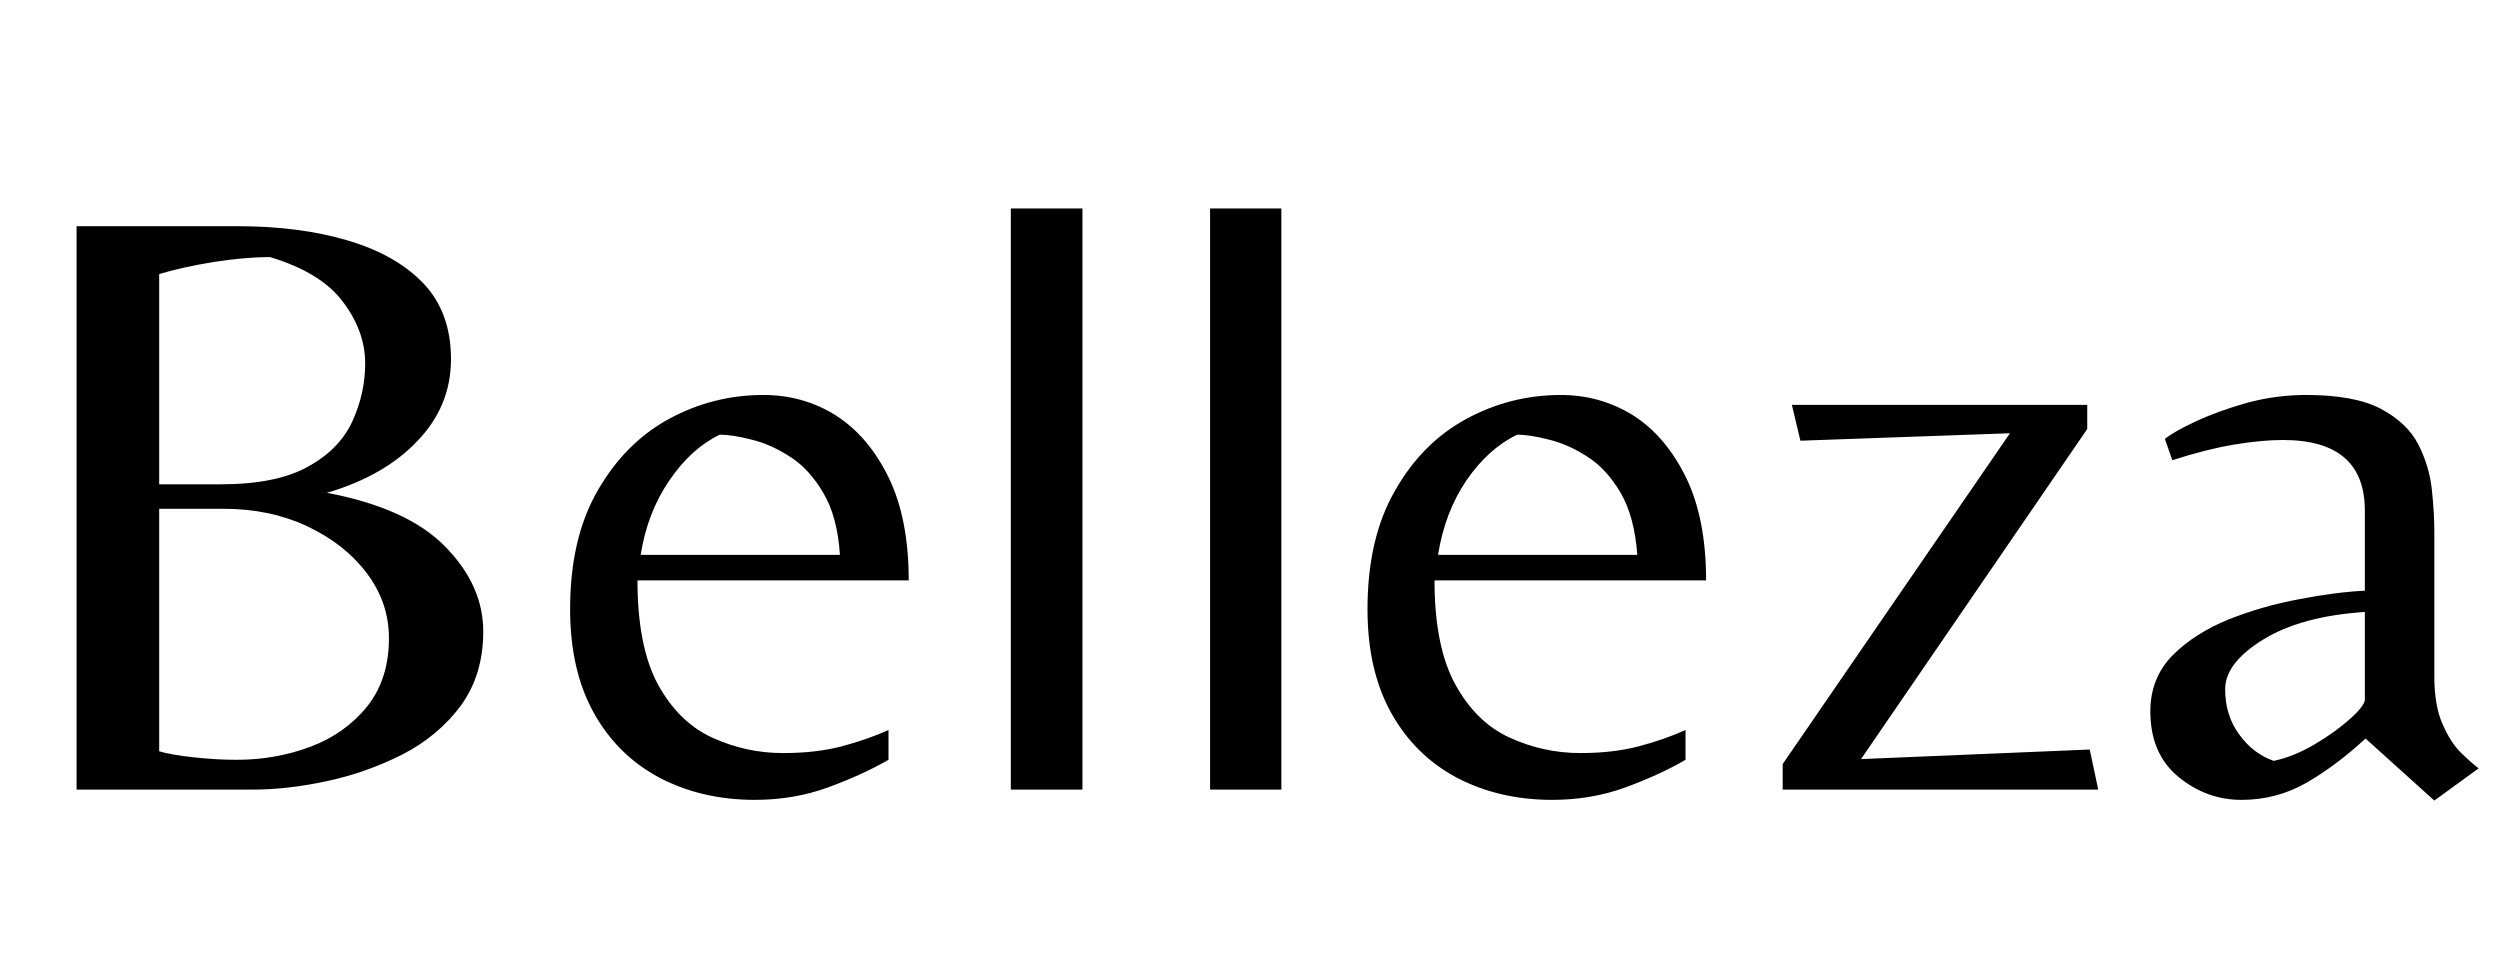 <svg xmlns="http://www.w3.org/2000/svg" xmlns:xlink="http://www.w3.org/1999/xlink" width="70.512" height="27.648"><path fill="black" d="M7.15 22.27L2.16 22.27L2.16 6.38L6.70 6.38Q8.45 6.38 9.80 6.78Q11.16 7.18 11.94 7.99Q12.72 8.81 12.72 10.13L12.72 10.13Q12.72 11.45 11.78 12.43Q10.85 13.42 9.22 13.90L9.22 13.90Q11.50 14.33 12.56 15.42Q13.63 16.51 13.63 17.81L13.63 17.81Q13.63 19.03 13.00 19.90Q12.36 20.76 11.35 21.28Q10.34 21.79 9.23 22.03Q8.11 22.27 7.15 22.27L7.15 22.27ZM4.49 7.73L4.49 13.66L6.22 13.66Q7.80 13.66 8.69 13.16Q9.58 12.67 9.94 11.88Q10.30 11.09 10.30 10.25L10.30 10.25Q10.30 9.34 9.67 8.51Q9.05 7.68 7.61 7.25L7.61 7.25Q6.94 7.25 6.02 7.39Q5.11 7.54 4.49 7.73L4.49 7.73ZM6.67 21.43L6.67 21.43Q7.78 21.43 8.76 21.06Q9.74 20.69 10.36 19.92Q10.97 19.15 10.97 18L10.97 18Q10.97 16.99 10.34 16.16Q9.72 15.34 8.66 14.84Q7.61 14.35 6.31 14.35L6.31 14.35L4.49 14.35L4.49 21.19Q4.82 21.29 5.46 21.36Q6.10 21.43 6.67 21.43ZM21.29 22.56L21.29 22.56Q19.80 22.56 18.61 21.94Q17.42 21.31 16.75 20.11Q16.08 18.91 16.08 17.18L16.08 17.18Q16.08 15.19 16.85 13.85Q17.62 12.50 18.86 11.82Q20.11 11.14 21.53 11.14L21.53 11.14Q22.66 11.14 23.58 11.72Q24.50 12.31 25.07 13.48Q25.63 14.64 25.63 16.37L25.63 16.37L17.98 16.37Q17.98 18.24 18.56 19.31Q19.15 20.38 20.10 20.81Q21.05 21.24 22.08 21.24L22.08 21.24Q23.02 21.24 23.74 21.05Q24.46 20.86 25.06 20.59L25.06 20.59L25.06 21.43Q24.31 21.86 23.35 22.21Q22.39 22.56 21.29 22.56ZM18.07 15.65L18.07 15.65L23.69 15.65Q23.62 14.57 23.22 13.90Q22.82 13.22 22.28 12.88Q21.74 12.53 21.20 12.40Q20.66 12.26 20.30 12.26L20.30 12.26Q19.49 12.65 18.88 13.55Q18.26 14.45 18.07 15.65ZM30.53 22.27L28.51 22.27L28.51 5.88L30.53 5.88L30.53 22.27ZM36.14 22.27L34.13 22.27L34.13 5.88L36.14 5.88L36.14 22.27ZM43.78 22.56L43.78 22.56Q42.29 22.56 41.10 21.94Q39.91 21.31 39.24 20.11Q38.57 18.91 38.57 17.18L38.57 17.18Q38.57 15.19 39.34 13.85Q40.10 12.50 41.35 11.82Q42.60 11.14 44.02 11.14L44.02 11.14Q45.14 11.14 46.07 11.72Q46.99 12.31 47.56 13.48Q48.12 14.64 48.12 16.37L48.12 16.37L40.46 16.37Q40.46 18.24 41.05 19.31Q41.64 20.38 42.59 20.81Q43.54 21.24 44.57 21.24L44.57 21.24Q45.50 21.24 46.22 21.05Q46.94 20.86 47.54 20.59L47.54 20.59L47.54 21.43Q46.80 21.86 45.84 22.21Q44.88 22.56 43.78 22.56ZM40.56 15.65L40.56 15.65L46.18 15.65Q46.10 14.57 45.71 13.90Q45.31 13.22 44.77 12.88Q44.23 12.53 43.69 12.40Q43.15 12.26 42.79 12.26L42.79 12.26Q41.98 12.65 41.36 13.55Q40.75 14.45 40.56 15.65ZM59.18 22.27L50.28 22.27L50.28 21.55L56.69 12.22L50.78 12.43L50.54 11.42L58.87 11.42L58.87 12.10L52.49 21.41L58.94 21.14L59.18 22.27ZM69.91 21.67L68.66 22.58L66.72 20.83Q65.86 21.62 65.03 22.09Q64.20 22.56 63.22 22.56L63.22 22.56Q62.23 22.56 61.44 21.91Q60.65 21.26 60.65 20.06L60.65 20.06Q60.65 19.13 61.27 18.49Q61.90 17.86 62.86 17.47Q63.82 17.09 64.85 16.90Q65.88 16.70 66.70 16.66L66.70 16.66L66.70 14.40Q66.70 12.41 64.39 12.41L64.39 12.41Q63.79 12.41 63.01 12.54Q62.23 12.67 61.27 12.98L61.27 12.98L61.06 12.38Q61.32 12.17 61.94 11.88Q62.57 11.59 63.38 11.36Q64.20 11.14 65.04 11.14L65.04 11.14Q66.41 11.14 67.15 11.53Q67.90 11.93 68.21 12.54Q68.52 13.15 68.59 13.81Q68.66 14.47 68.66 15.00L68.66 15.00L68.66 19.08Q68.66 19.90 68.89 20.42Q69.12 20.95 69.42 21.24Q69.72 21.53 69.91 21.67L69.91 21.67ZM64.13 21.46L64.13 21.46Q64.70 21.34 65.29 20.99Q65.88 20.64 66.29 20.27Q66.70 19.90 66.70 19.73L66.70 19.73L66.70 17.26Q64.90 17.38 63.83 18.04Q62.76 18.70 62.76 19.44L62.76 19.44Q62.76 20.18 63.16 20.72Q63.55 21.26 64.13 21.46Z"/></svg>